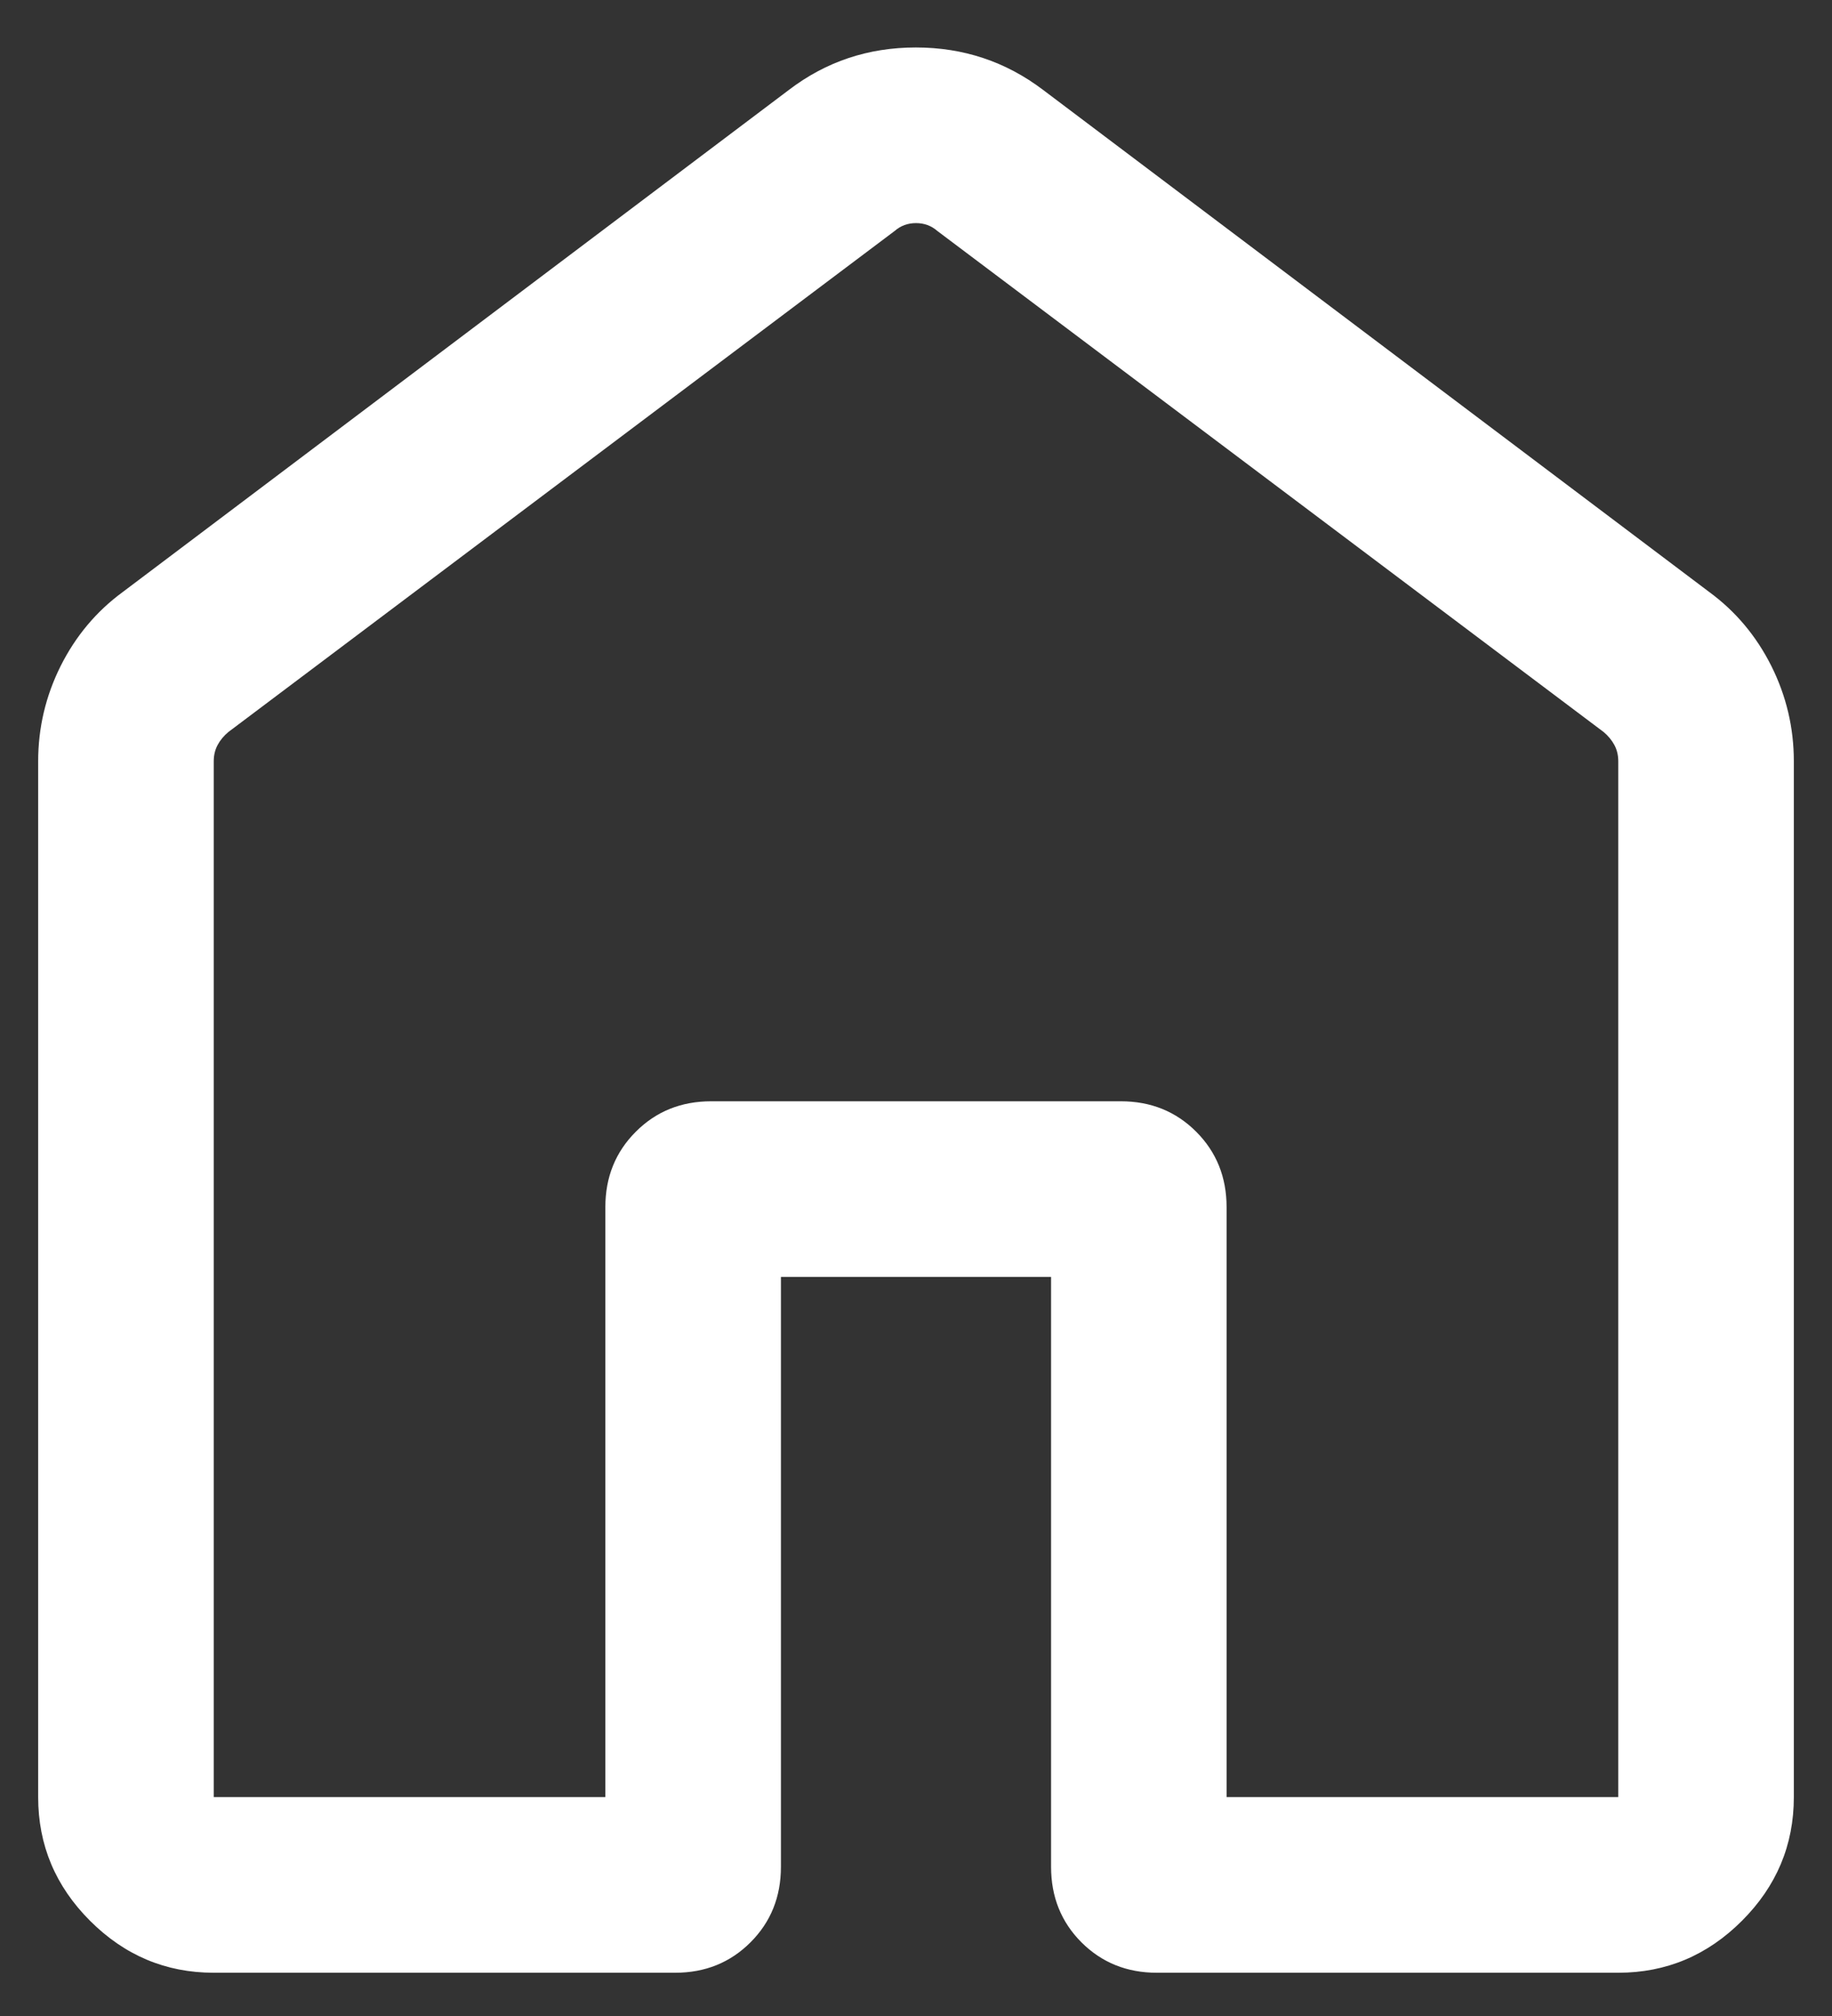 <svg width="30" height="33" viewBox="0 0 30 33" fill="none" xmlns="http://www.w3.org/2000/svg">
<rect x="0" y="0" width="30" height="33" fill="#333333" stroke="none"/>
<path d="M3.5 29.417H9.913V19.76C9.913 19.269 10.079 18.857 10.412 18.525C10.743 18.193 11.155 18.027 11.646 18.027H18.354C18.845 18.027 19.256 18.193 19.588 18.525C19.92 18.857 20.086 19.269 20.086 19.76V29.417H26.5V12.462C26.5 12.363 26.479 12.274 26.436 12.194C26.392 12.114 26.334 12.044 26.26 11.982L15.35 3.781C15.252 3.695 15.135 3.652 15 3.652C14.865 3.652 14.748 3.695 14.65 3.781L3.74 11.982C3.666 12.044 3.607 12.114 3.564 12.194C3.521 12.274 3.5 12.363 3.5 12.462V29.417ZM0.625 29.417V12.462C0.625 11.913 0.748 11.393 0.993 10.902C1.239 10.412 1.578 10.007 2.011 9.69L12.921 1.47C13.527 1.008 14.219 0.777 14.997 0.777C15.775 0.777 16.469 1.008 17.079 1.47L27.989 9.69C28.422 10.007 28.761 10.412 29.007 10.902C29.252 11.393 29.375 11.913 29.375 12.462V29.417C29.375 30.201 29.092 30.876 28.525 31.442C27.959 32.008 27.284 32.292 26.5 32.292H18.944C18.453 32.292 18.042 32.126 17.709 31.794C17.378 31.462 17.212 31.05 17.212 30.559V20.902H12.788V30.559C12.788 31.05 12.622 31.462 12.29 31.794C11.958 32.126 11.547 32.292 11.056 32.292H3.5C2.716 32.292 2.041 32.008 1.475 31.442C0.908 30.876 0.625 30.201 0.625 29.417Z" fill="white"/>
</svg>
